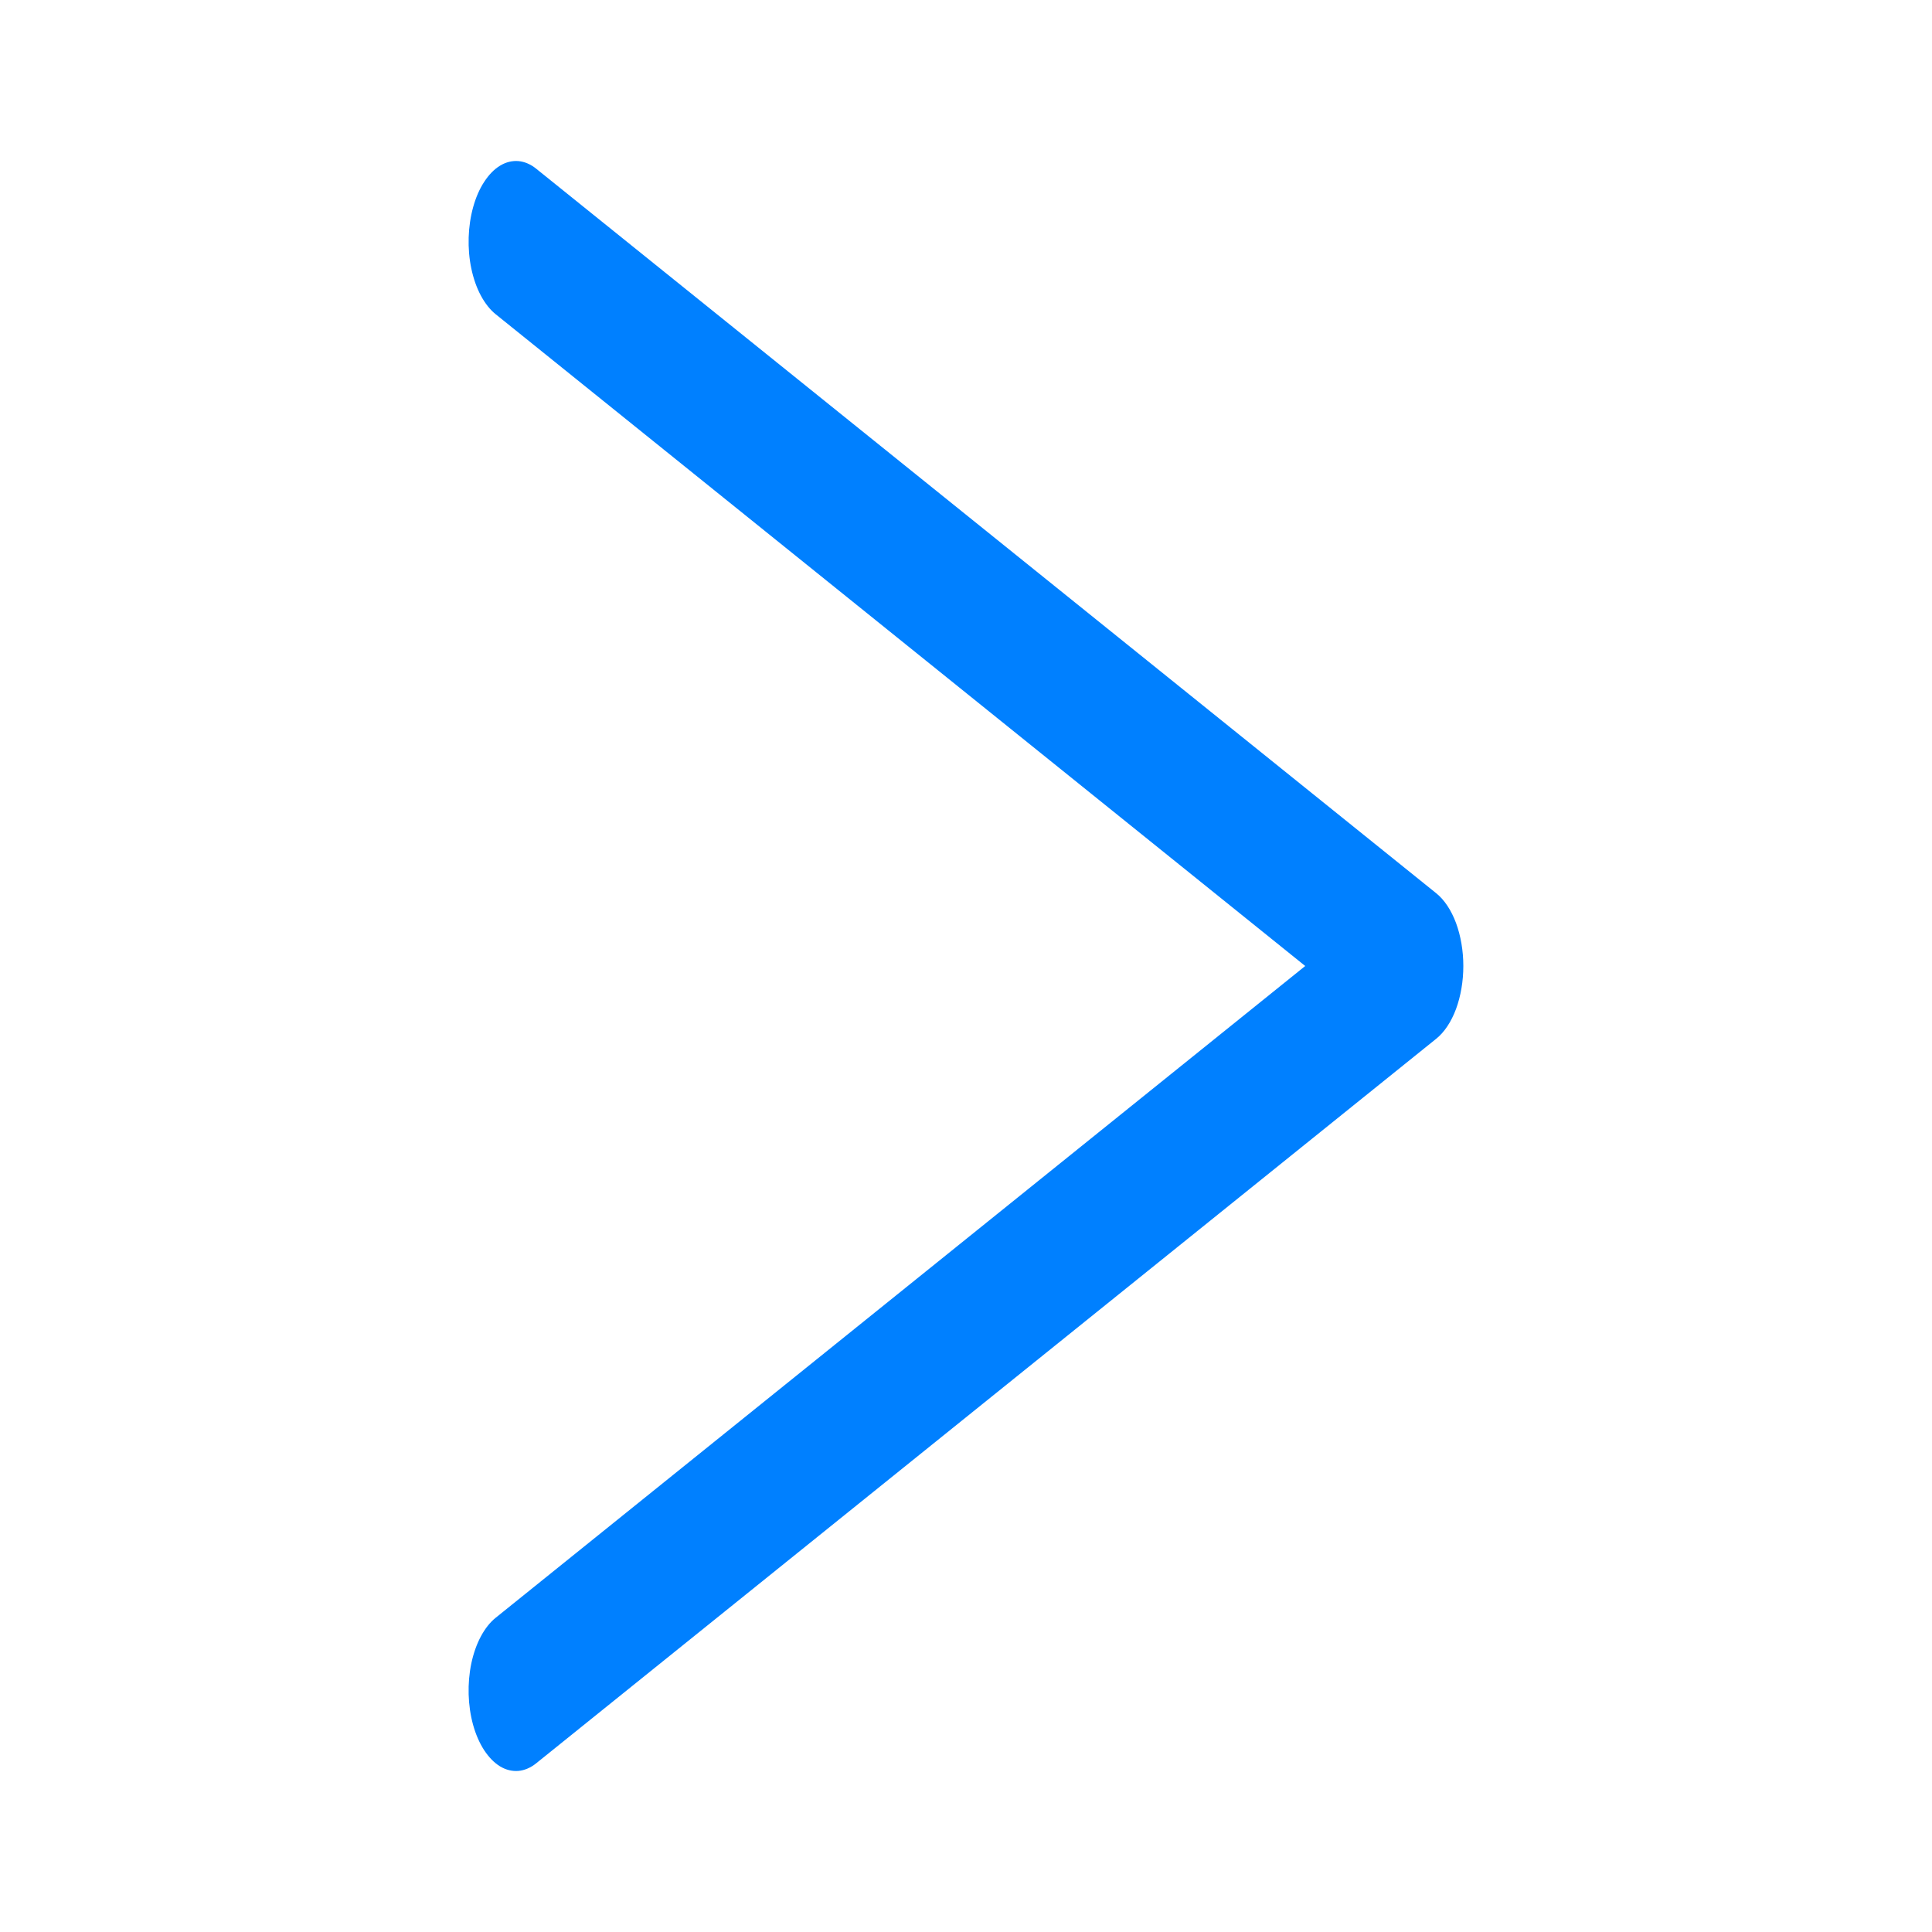 <svg width="24" height="24" viewBox="0 0 24 24" fill="none" xmlns="http://www.w3.org/2000/svg">
<path d="M5.877 21.427C5.91 21.546 5.957 21.653 6.014 21.741C6.072 21.829 6.138 21.897 6.211 21.942C6.284 21.986 6.361 22.005 6.439 21.999C6.516 21.992 6.592 21.96 6.661 21.904L17.841 12.904C17.942 12.823 18.027 12.695 18.087 12.535C18.146 12.375 18.178 12.189 18.178 12C18.178 11.811 18.146 11.625 18.087 11.465C18.027 11.305 17.942 11.177 17.841 11.096L6.661 2.096C6.592 2.04 6.516 2.008 6.439 2.001C6.362 1.995 6.284 2.014 6.212 2.058C6.139 2.102 6.072 2.171 6.015 2.259C5.957 2.347 5.911 2.453 5.878 2.572C5.845 2.691 5.826 2.819 5.822 2.95C5.818 3.081 5.829 3.213 5.855 3.336C5.881 3.46 5.921 3.574 5.973 3.671C6.025 3.768 6.088 3.848 6.158 3.904L16.214 12L6.158 20.096C6.017 20.209 5.908 20.413 5.855 20.663C5.803 20.913 5.811 21.188 5.877 21.427Z" fill="#0080FF"/>
</svg>
